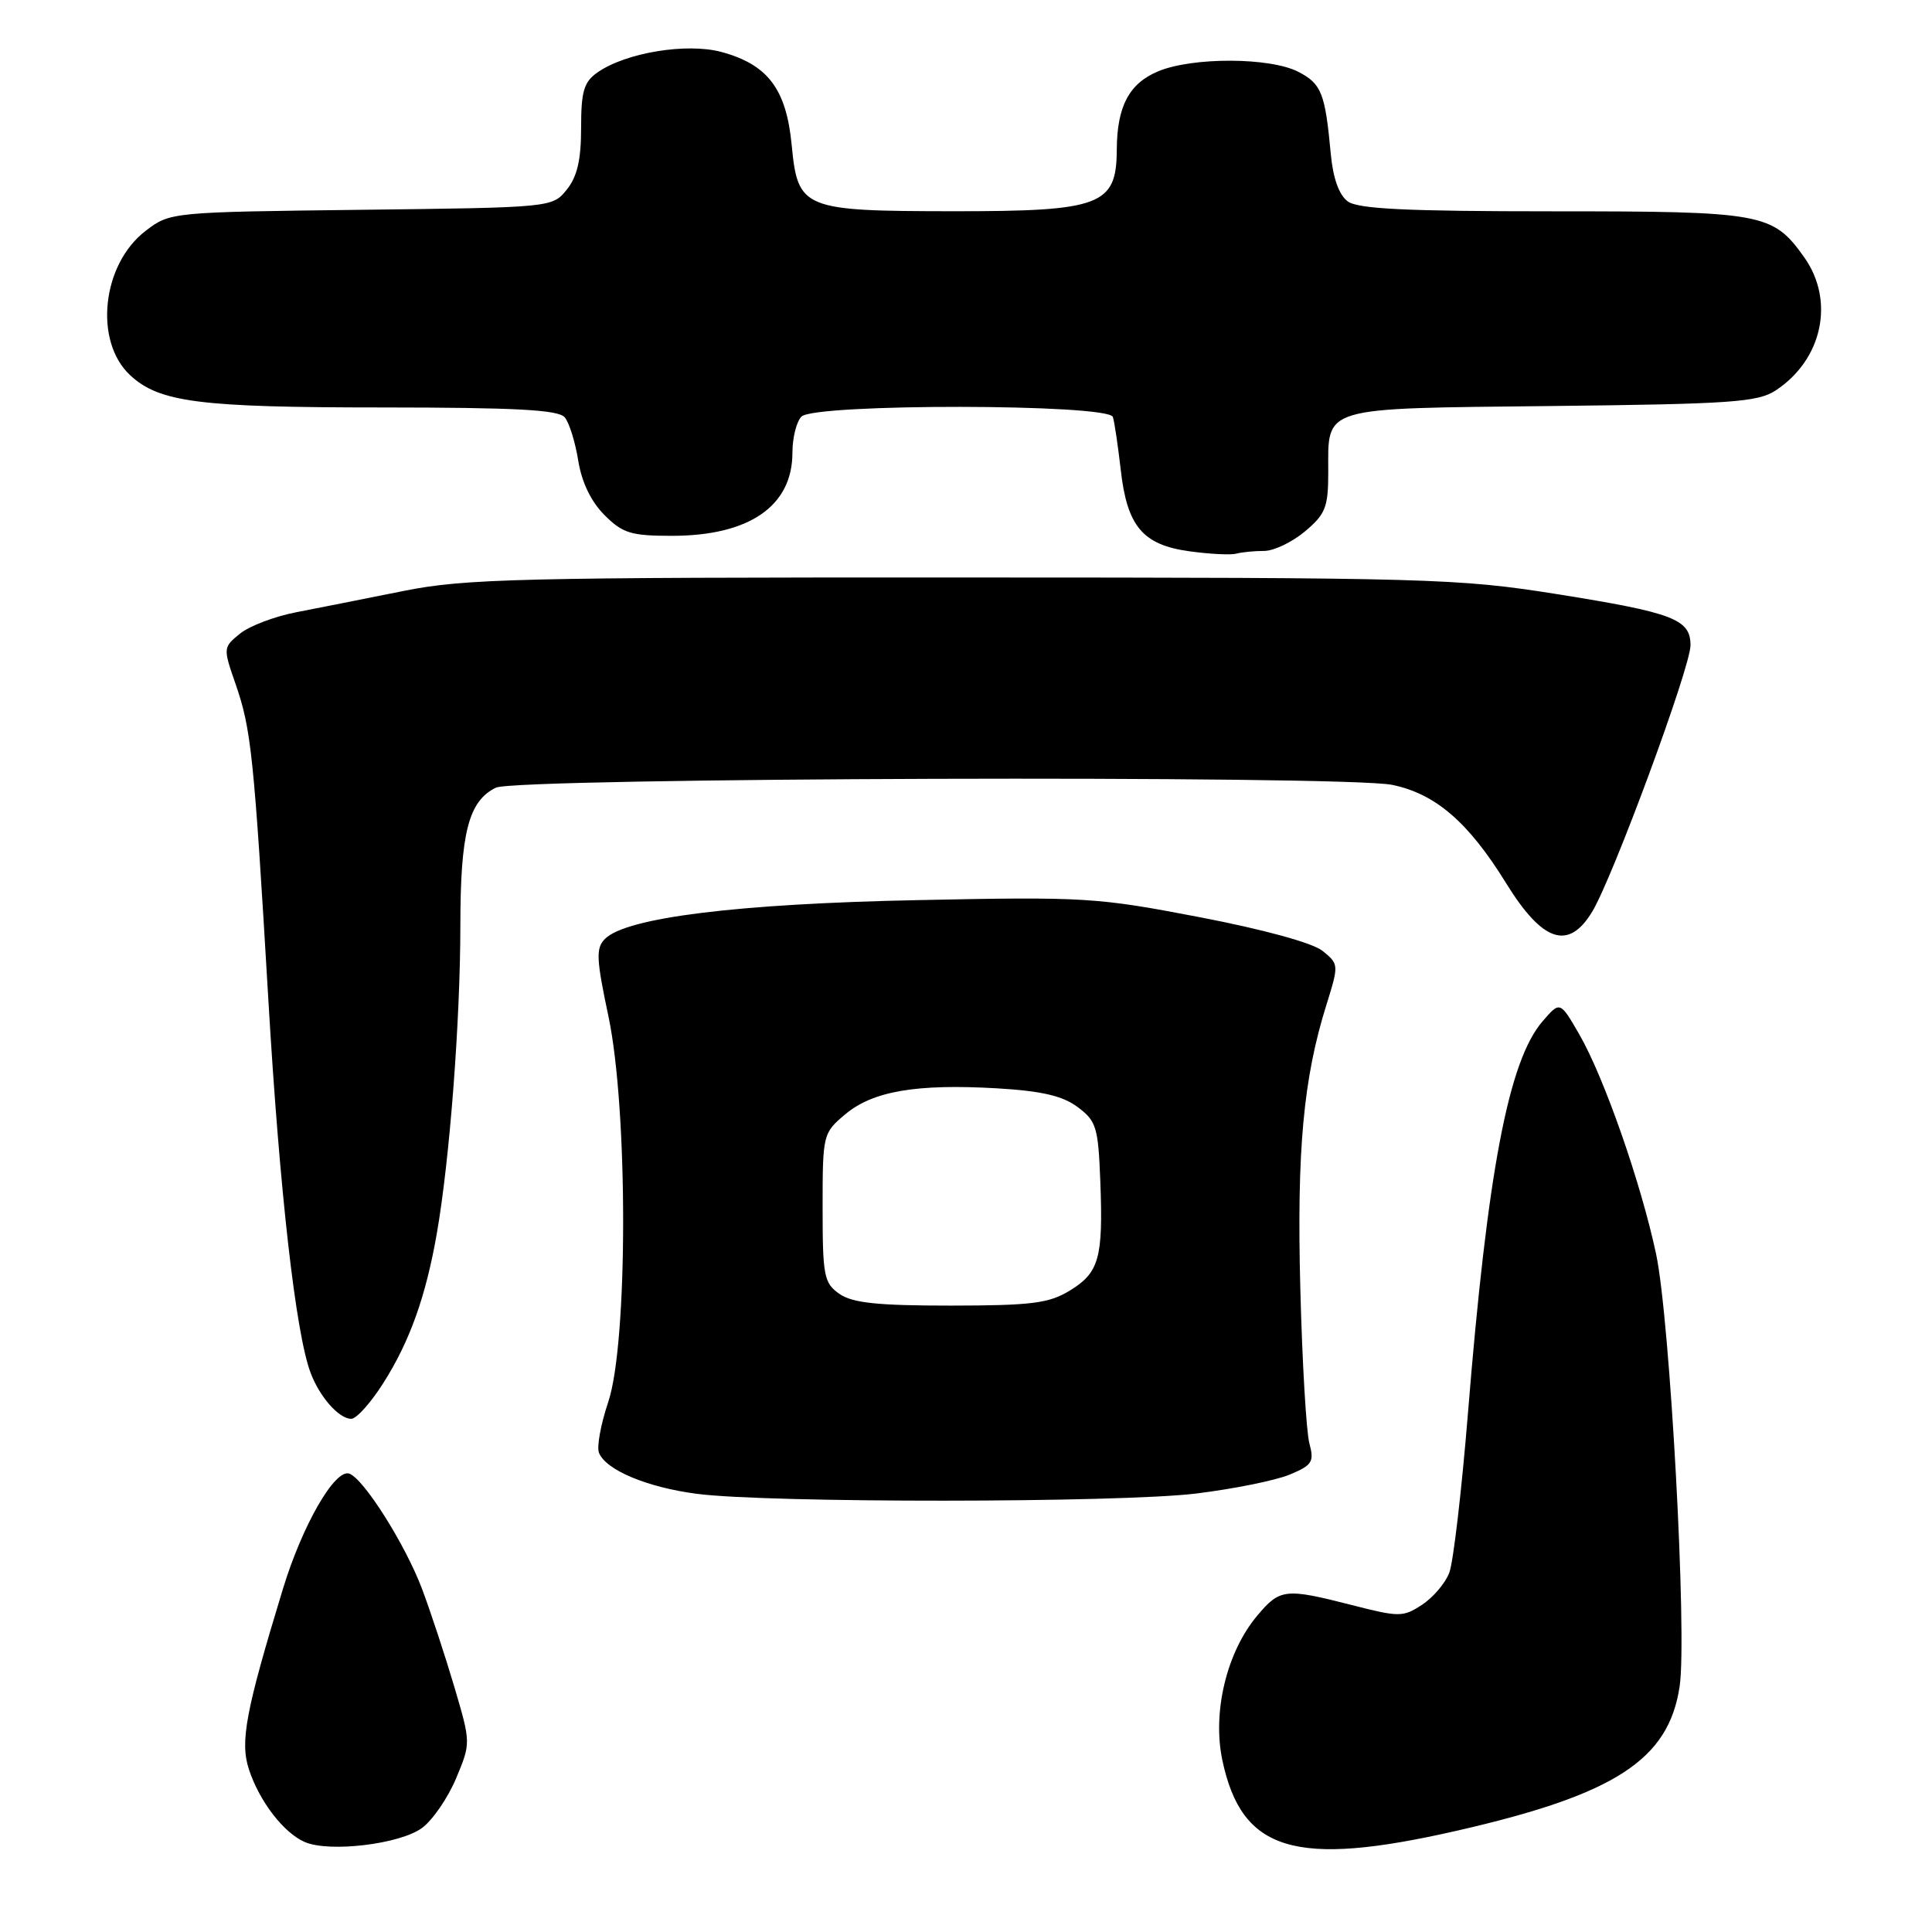 <?xml version="1.0" encoding="UTF-8" standalone="no"?>
<!DOCTYPE svg PUBLIC "-//W3C//DTD SVG 1.1//EN" "http://www.w3.org/Graphics/SVG/1.1/DTD/svg11.dtd" >
<svg xmlns="http://www.w3.org/2000/svg" xmlns:xlink="http://www.w3.org/1999/xlink" version="1.1" viewBox="0 0 256 256">
 <g >
 <path fill="currentColor"
d=" M 55.94 242.20 C 57.35 241.15 59.37 238.19 60.44 235.63 C 62.39 230.96 62.39 230.95 60.22 223.58 C 59.02 219.52 57.10 213.68 55.95 210.61 C 53.76 204.74 48.18 195.89 46.27 195.26 C 44.37 194.62 40.06 202.11 37.50 210.50 C 32.54 226.76 31.78 230.80 32.99 234.47 C 34.38 238.70 37.60 242.88 40.39 244.08 C 43.66 245.49 53.04 244.36 55.94 242.20 Z  M 193.00 242.59 C 213.99 237.80 221.10 233.20 222.56 223.46 C 223.57 216.72 221.29 174.84 219.44 166.16 C 217.43 156.72 212.54 142.73 209.27 137.07 C 206.71 132.64 206.71 132.64 204.39 135.34 C 199.89 140.56 197.10 155.22 194.51 187.27 C 193.68 197.50 192.57 207.01 192.04 208.39 C 191.52 209.77 189.89 211.68 188.43 212.64 C 185.91 214.29 185.41 214.29 179.13 212.68 C 170.30 210.42 169.60 210.50 166.60 214.07 C 162.54 218.89 160.62 226.87 161.97 233.25 C 164.54 245.35 171.59 247.47 193.00 242.59 Z  M 158.50 197.90 C 163.45 197.29 169.02 196.17 170.87 195.40 C 173.88 194.15 174.16 193.71 173.50 191.25 C 173.09 189.74 172.55 180.52 172.30 170.77 C 171.82 152.46 172.70 142.88 175.76 133.14 C 177.41 127.84 177.41 127.75 175.26 126.01 C 173.94 124.94 167.48 123.17 158.90 121.52 C 145.37 118.92 143.69 118.81 121.62 119.27 C 97.73 119.75 82.99 121.58 80.17 124.40 C 78.94 125.63 79.00 127.02 80.62 134.66 C 83.23 147.01 83.22 177.97 80.59 185.79 C 79.61 188.70 79.06 191.71 79.36 192.48 C 80.23 194.77 85.73 197.08 92.34 197.94 C 101.74 199.17 148.33 199.14 158.50 197.90 Z  M 50.80 183.25 C 54.30 177.73 56.42 171.80 57.88 163.45 C 59.59 153.67 60.99 135.28 61.00 122.70 C 61.00 110.35 62.08 106.14 65.71 104.37 C 68.44 103.04 178.21 102.70 184.48 104.00 C 190.22 105.19 194.57 108.94 199.55 117.00 C 204.39 124.84 207.82 125.99 210.96 120.83 C 213.70 116.32 224.00 88.43 224.00 85.51 C 224.00 82.04 221.76 81.19 206.22 78.71 C 193.15 76.64 189.40 76.53 127.50 76.52 C 68.79 76.50 61.63 76.67 53.50 78.30 C 48.55 79.30 42.15 80.56 39.28 81.12 C 36.41 81.67 33.04 82.95 31.80 83.96 C 29.56 85.78 29.55 85.85 31.22 90.65 C 33.29 96.63 33.64 99.98 35.56 132.50 C 37.05 157.89 39.19 176.74 41.16 181.92 C 42.38 185.14 44.92 188.00 46.55 188.00 C 47.23 188.00 49.15 185.86 50.80 183.25 Z  M 167.51 73.00 C 168.79 73.00 171.23 71.83 172.92 70.41 C 175.64 68.13 176.00 67.20 176.00 62.60 C 176.00 53.77 174.76 54.14 205.55 53.80 C 229.38 53.54 232.91 53.29 235.28 51.74 C 241.49 47.66 243.16 39.85 239.06 34.08 C 234.89 28.23 233.62 28.00 205.74 28.00 C 186.40 28.00 179.96 27.69 178.59 26.69 C 177.43 25.84 176.64 23.63 176.34 20.44 C 175.59 12.33 175.11 11.11 172.04 9.52 C 168.29 7.58 158.02 7.55 153.46 9.45 C 149.61 11.06 148.01 14.10 147.98 19.82 C 147.95 27.22 145.88 28.00 126.32 27.99 C 106.35 27.97 105.72 27.71 104.90 19.20 C 104.19 11.79 101.73 8.54 95.57 6.88 C 90.97 5.65 82.91 6.98 79.18 9.59 C 77.36 10.86 77.00 12.09 77.00 16.95 C 77.00 21.20 76.48 23.42 75.09 25.14 C 73.19 27.49 73.10 27.50 47.87 27.80 C 22.69 28.10 22.54 28.11 19.31 30.58 C 13.49 35.01 12.40 45.25 17.27 49.74 C 21.12 53.31 26.46 53.99 50.63 53.99 C 68.38 54.00 74.01 54.30 74.83 55.30 C 75.43 56.01 76.23 58.60 76.62 61.04 C 77.08 63.90 78.32 66.47 80.09 68.24 C 82.50 70.66 83.61 71.00 89.02 71.00 C 99.29 71.00 105.00 67.06 105.00 59.98 C 105.00 58.01 105.54 55.86 106.20 55.20 C 107.95 53.45 146.90 53.50 147.46 55.25 C 147.68 55.94 148.14 59.08 148.50 62.22 C 149.34 69.74 151.41 72.20 157.61 73.05 C 160.30 73.42 163.10 73.56 163.83 73.36 C 164.56 73.16 166.22 73.00 167.51 73.00 Z  M 111.22 171.44 C 109.18 170.01 109.00 169.08 109.00 160.03 C 109.00 150.31 109.04 150.14 112.00 147.65 C 115.65 144.58 121.42 143.59 132.12 144.21 C 138.03 144.56 140.79 145.20 142.79 146.69 C 145.28 148.54 145.52 149.35 145.80 156.60 C 146.18 166.74 145.64 168.64 141.72 171.03 C 138.97 172.70 136.66 172.99 125.97 173.00 C 116.25 173.00 112.95 172.65 111.22 171.44 Z "/>
</g>
</svg>